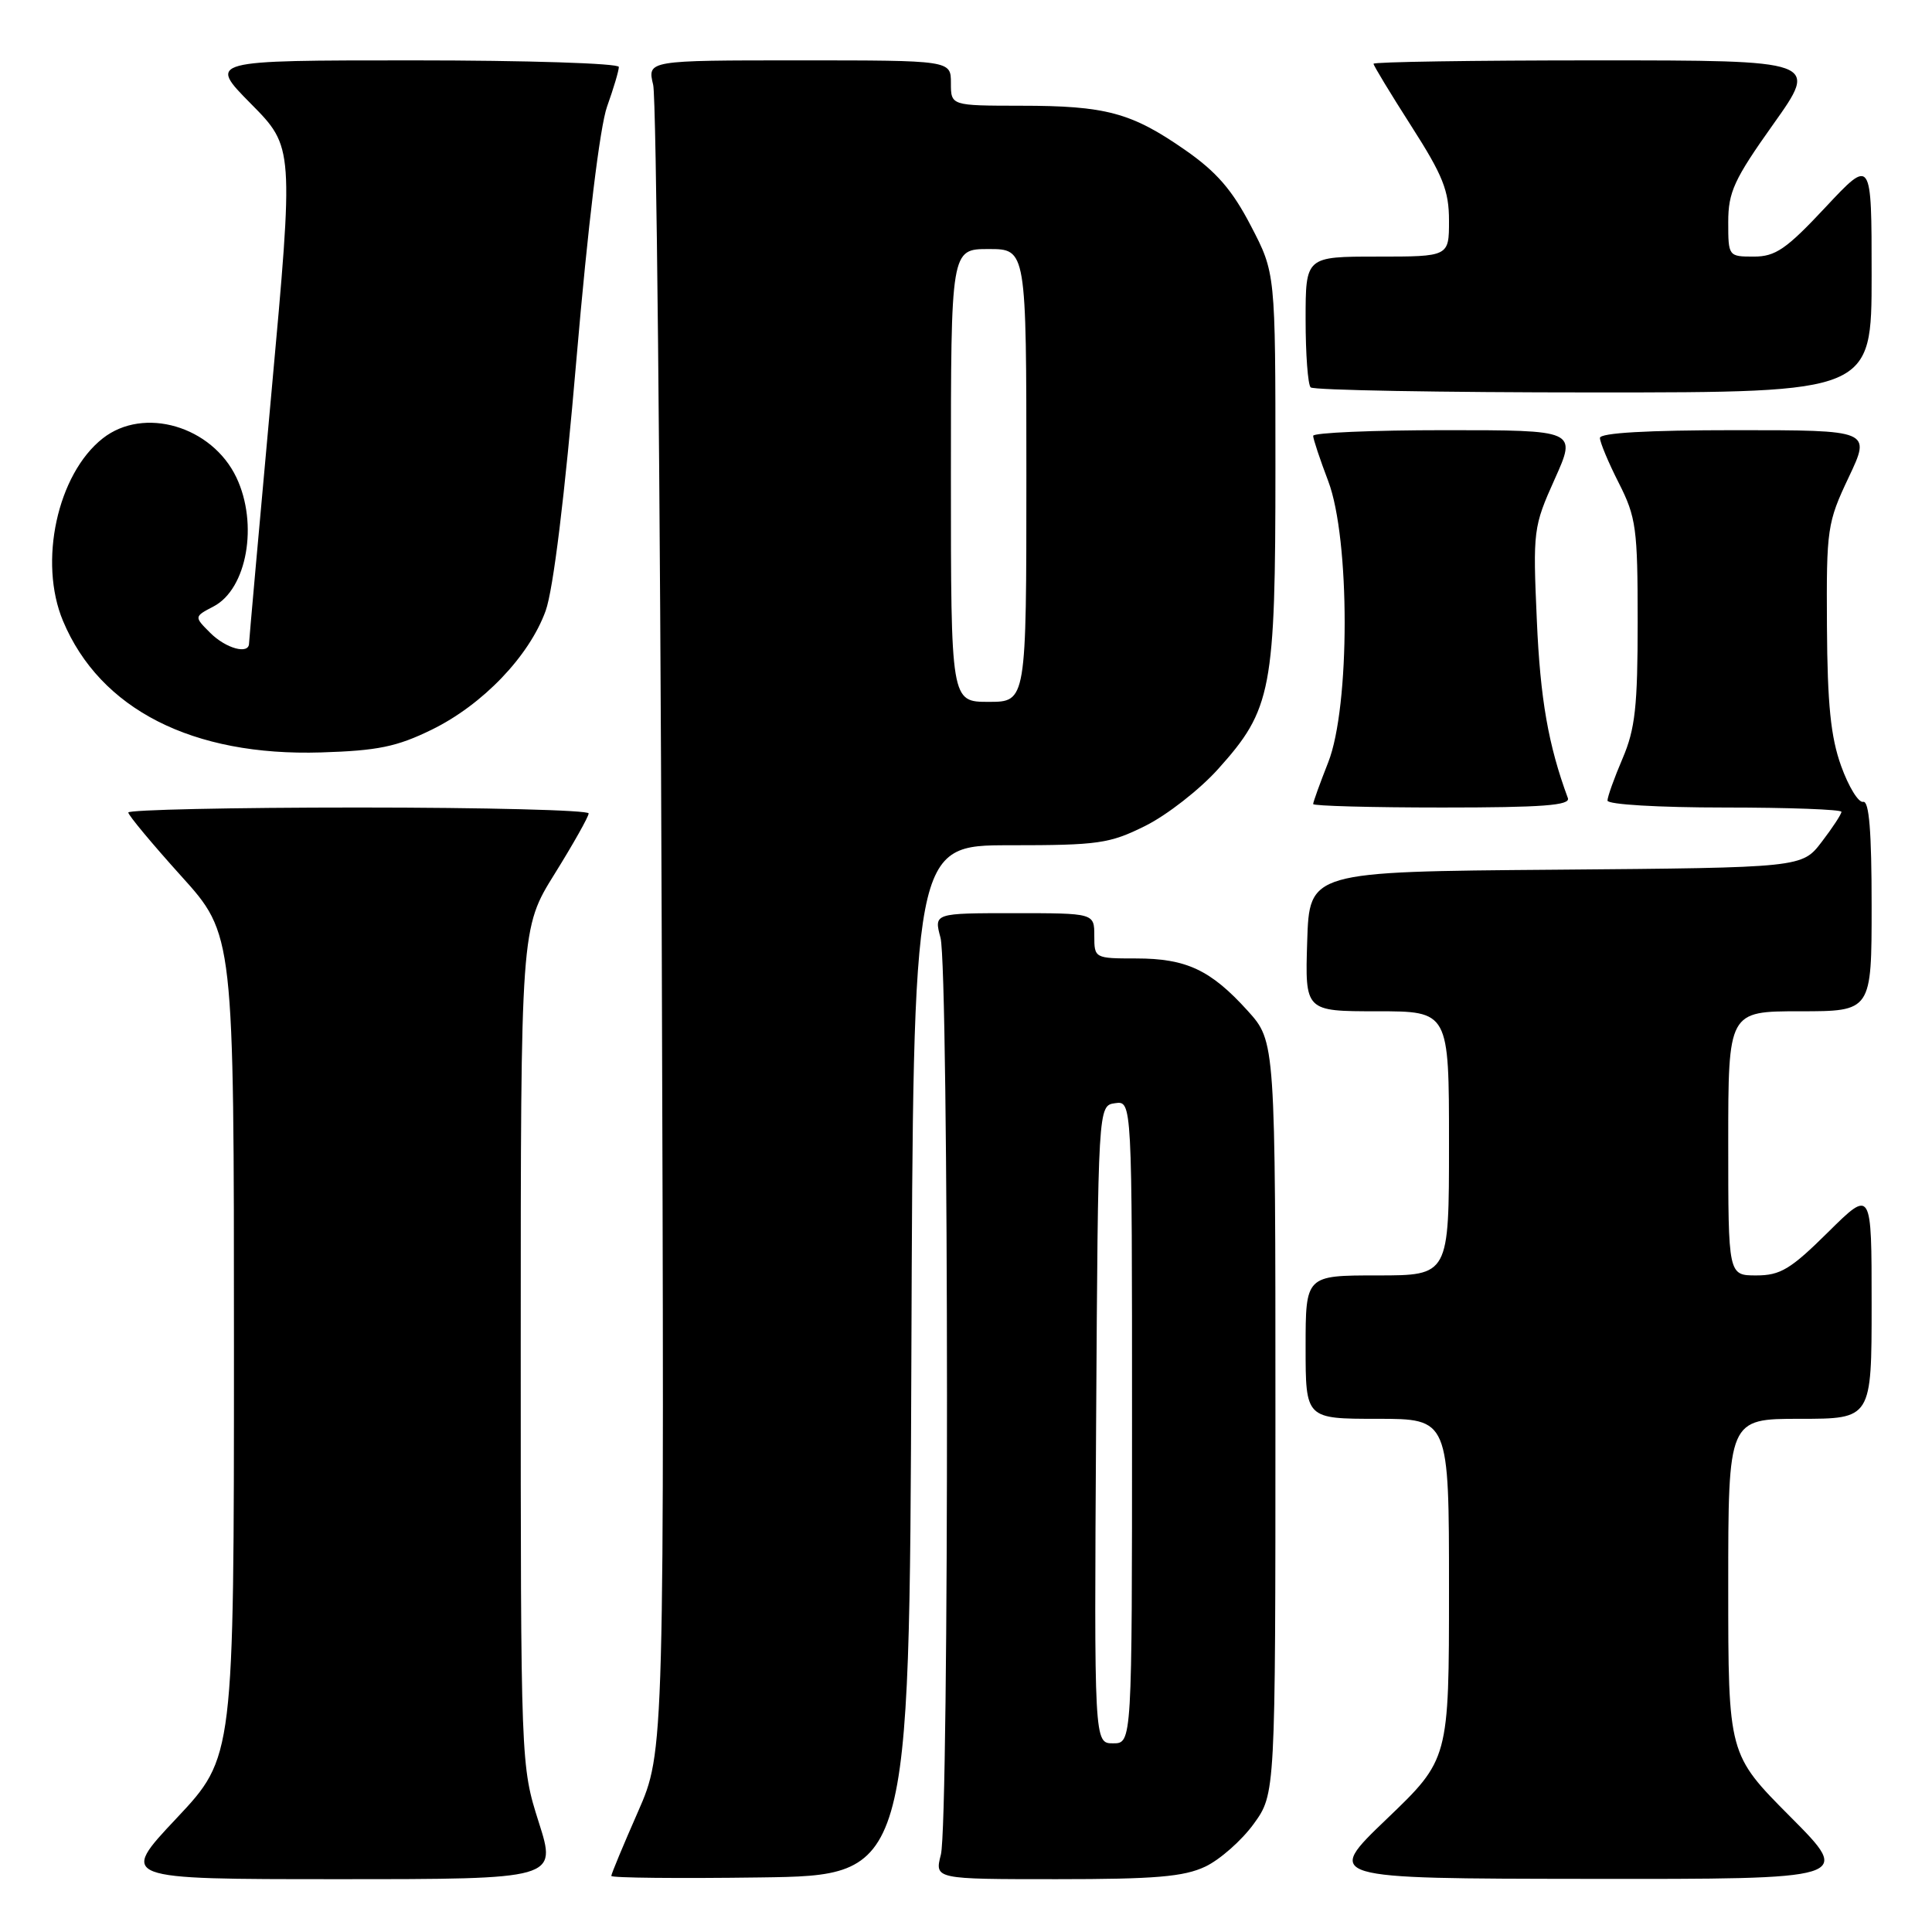 <?xml version="1.0" encoding="UTF-8" standalone="no"?>
<!DOCTYPE svg PUBLIC "-//W3C//DTD SVG 1.1//EN" "http://www.w3.org/Graphics/SVG/1.1/DTD/svg11.dtd" >
<svg xmlns="http://www.w3.org/2000/svg" xmlns:xlink="http://www.w3.org/1999/xlink" version="1.1" viewBox="0 0 256 256">
 <g >
 <path fill="currentColor"
d=" M 71.39 241.46 C 69.00 233.92 69.00 233.92 69.00 178.47 C 69.00 123.01 69.00 123.01 73.50 115.78 C 75.97 111.81 78.00 108.20 78.00 107.78 C 78.00 107.35 64.28 107.00 47.50 107.00 C 30.73 107.00 17.00 107.30 17.00 107.66 C 17.00 108.02 20.15 111.80 24.00 116.07 C 31.00 123.82 31.00 123.82 31.00 178.33 C 31.00 232.83 31.00 232.83 23.40 240.92 C 15.79 249.00 15.79 249.00 44.79 249.00 C 73.79 249.00 73.79 249.00 71.39 241.46 Z  M 120.76 180.25 C 121.01 112.00 121.01 112.00 133.81 112.00 C 145.56 112.00 147.03 111.79 151.78 109.42 C 154.63 108.00 158.95 104.63 161.39 101.92 C 168.53 93.97 169.00 91.51 169.00 61.91 C 169.00 36.17 169.00 36.17 165.75 29.93 C 163.28 25.17 161.19 22.76 157.00 19.85 C 149.91 14.92 146.52 14.01 135.25 14.01 C 126.00 14.00 126.00 14.00 126.00 11.00 C 126.00 8.00 126.00 8.00 105.89 8.00 C 85.77 8.00 85.77 8.00 86.55 11.25 C 86.97 13.04 87.48 63.45 87.68 123.28 C 88.05 232.06 88.05 232.06 84.53 240.08 C 82.59 244.49 81.00 248.31 81.00 248.57 C 81.00 248.83 89.89 248.92 100.75 248.77 C 120.50 248.50 120.50 248.50 120.76 180.25 Z  M 159.72 247.33 C 161.65 246.41 164.53 243.87 166.12 241.68 C 169.00 237.70 169.00 237.70 169.00 187.85 C 169.00 138.01 169.00 138.01 165.33 133.94 C 160.43 128.52 157.19 127.00 150.55 127.00 C 145.05 127.00 145.00 126.97 145.00 124.00 C 145.00 121.00 145.00 121.00 134.38 121.00 C 123.75 121.00 123.75 121.00 124.62 124.25 C 125.74 128.39 125.78 241.40 124.67 245.75 C 123.84 249.00 123.84 249.00 140.02 249.00 C 153.06 249.00 156.88 248.68 159.72 247.33 Z  M 237.23 240.73 C 229.00 232.46 229.00 232.46 229.00 210.23 C 229.00 188.00 229.00 188.00 238.50 188.00 C 248.00 188.00 248.00 188.00 248.00 172.78 C 248.00 157.56 248.00 157.56 242.22 163.28 C 237.27 168.18 235.91 169.00 232.72 169.00 C 229.00 169.00 229.00 169.00 229.00 151.50 C 229.00 134.00 229.00 134.00 238.50 134.00 C 248.00 134.00 248.00 134.00 248.00 120.00 C 248.00 110.17 247.67 106.07 246.88 106.25 C 246.26 106.39 244.95 104.25 243.96 101.50 C 242.58 97.67 242.14 93.33 242.08 83.00 C 242.00 70.04 242.12 69.25 244.96 63.25 C 247.92 57.00 247.92 57.00 229.96 57.00 C 218.27 57.00 212.00 57.36 212.00 58.03 C 212.00 58.60 213.12 61.29 214.50 64.00 C 216.80 68.54 217.00 70.02 217.00 82.38 C 217.00 93.61 216.67 96.60 215.00 100.50 C 213.90 103.07 213.00 105.58 213.00 106.08 C 213.00 106.60 219.77 107.00 228.50 107.00 C 237.03 107.00 244.00 107.26 244.00 107.57 C 244.00 107.88 242.83 109.67 241.39 111.55 C 238.78 114.97 238.78 114.97 206.14 115.24 C 173.50 115.50 173.50 115.50 173.21 124.75 C 172.92 134.00 172.92 134.00 182.46 134.00 C 192.00 134.00 192.00 134.00 192.00 151.50 C 192.00 169.00 192.00 169.00 182.50 169.00 C 173.00 169.00 173.00 169.00 173.00 178.50 C 173.00 188.00 173.00 188.00 182.50 188.00 C 192.00 188.00 192.00 188.00 192.00 210.56 C 192.00 233.11 192.00 233.11 183.75 241.02 C 175.50 248.92 175.50 248.92 210.48 248.96 C 245.46 249.00 245.46 249.00 237.23 240.73 Z  M 207.75 105.75 C 205.16 98.74 204.09 92.62 203.64 82.23 C 203.11 70.29 203.17 69.80 206.01 63.48 C 208.92 57.00 208.92 57.00 191.46 57.00 C 181.86 57.00 174.00 57.34 174.00 57.75 C 174.00 58.16 174.90 60.87 176.00 63.76 C 178.90 71.40 178.90 93.64 176.00 101.00 C 174.90 103.79 174.00 106.28 174.00 106.54 C 174.00 106.79 181.70 107.00 191.11 107.00 C 204.37 107.00 208.11 106.72 207.75 105.75 Z  M 57.20 96.69 C 63.95 93.39 70.12 86.96 72.30 80.94 C 73.31 78.14 74.83 65.79 76.39 47.50 C 77.90 29.90 79.49 16.78 80.44 14.12 C 81.30 11.72 82.00 9.36 82.00 8.87 C 82.00 8.39 69.75 8.00 54.78 8.00 C 27.56 8.00 27.56 8.00 33.25 13.75 C 38.93 19.50 38.93 19.50 35.97 52.00 C 34.34 69.88 33.01 84.84 33.00 85.25 C 33.00 86.77 29.94 85.94 27.85 83.85 C 25.71 81.71 25.71 81.71 28.31 80.35 C 32.73 78.03 34.25 69.44 31.33 63.28 C 28.09 56.46 19.05 53.81 13.61 58.09 C 7.60 62.82 5.07 74.46 8.35 82.28 C 13.25 93.98 25.51 100.23 42.56 99.70 C 50.04 99.47 52.58 98.95 57.20 96.69 Z  M 248.00 36.46 C 248.00 20.93 248.00 20.93 241.89 27.46 C 236.69 33.02 235.26 34.00 232.39 34.00 C 229.03 34.00 229.00 33.96 229.00 29.43 C 229.00 25.45 229.77 23.77 234.99 16.43 C 240.98 8.00 240.98 8.00 211.49 8.00 C 195.27 8.00 182.00 8.20 182.00 8.45 C 182.00 8.69 184.25 12.40 187.00 16.70 C 191.20 23.26 192.00 25.26 192.00 29.25 C 192.00 34.00 192.00 34.00 182.50 34.00 C 173.00 34.00 173.00 34.00 173.00 42.33 C 173.00 46.92 173.30 50.97 173.67 51.33 C 174.03 51.70 190.91 52.00 211.17 52.00 C 248.00 52.00 248.00 52.00 248.00 36.46 Z  M 126.00 63.00 C 126.00 33.00 126.00 33.00 131.00 33.00 C 136.00 33.00 136.00 33.00 136.00 63.00 C 136.00 93.00 136.00 93.00 131.00 93.00 C 126.00 93.00 126.00 93.00 126.00 63.00 Z  M 145.24 188.75 C 145.50 146.50 145.50 146.50 147.75 146.18 C 150.00 145.86 150.00 145.86 150.00 188.43 C 150.00 231.00 150.00 231.00 147.49 231.00 C 144.98 231.00 144.98 231.00 145.24 188.75 Z "/>
</g>
</svg>